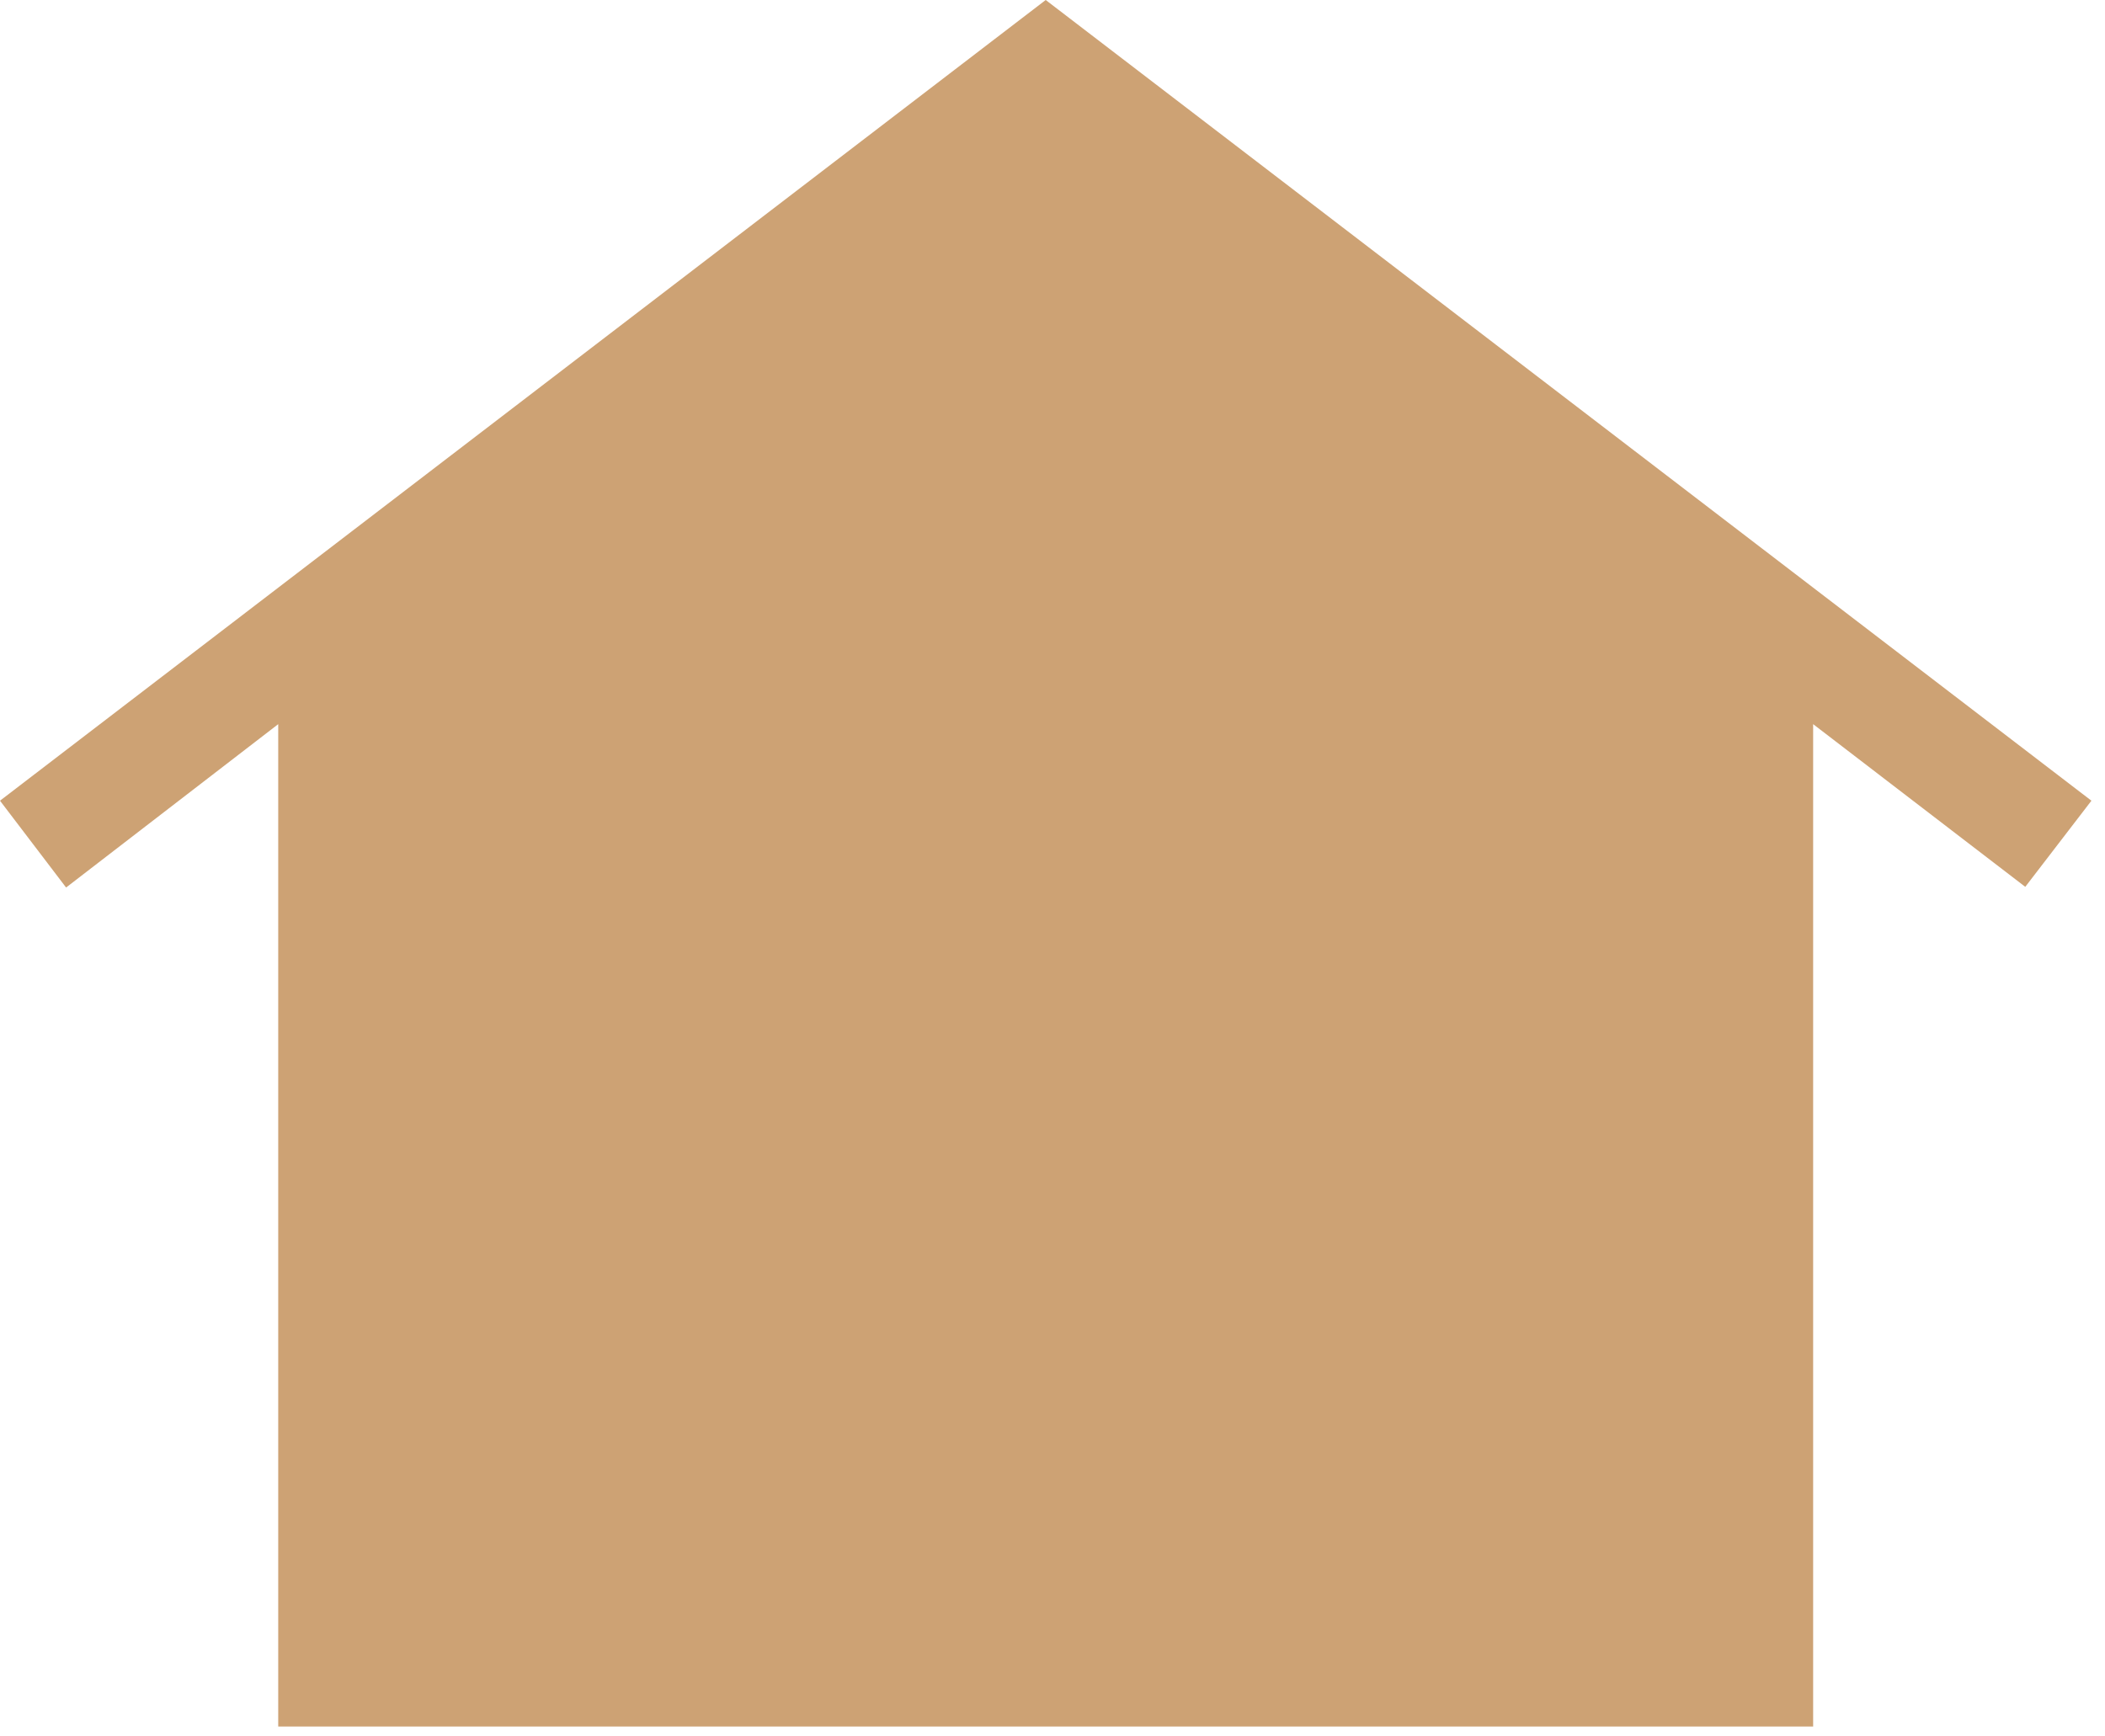 <svg width="40" height="33" viewBox="0 0 40 33" fill="none" xmlns="http://www.w3.org/2000/svg">
<path d="M5.287 32.812V13.762L1.256 16.867L0 15.217L19.871 0L39.742 15.217L38.485 16.854L34.454 13.762V32.812H5.287ZM11.537 21.917C11.107 21.917 10.732 21.757 10.412 21.438C10.093 21.118 9.933 20.743 9.933 20.312C9.933 19.882 10.093 19.507 10.412 19.188C10.732 18.868 11.107 18.708 11.537 18.708C11.968 18.708 12.343 18.868 12.662 19.188C12.982 19.507 13.142 19.882 13.142 20.312C13.142 20.743 12.982 21.118 12.662 21.438C12.343 21.757 11.968 21.917 11.537 21.917ZM19.871 21.917C19.44 21.917 19.065 21.757 18.746 21.438C18.426 21.118 18.267 20.743 18.267 20.312C18.267 19.882 18.426 19.507 18.746 19.188C19.065 18.868 19.44 18.708 19.871 18.708C20.301 18.708 20.676 18.868 20.996 19.188C21.315 19.507 21.475 19.882 21.475 20.312C21.475 20.743 21.315 21.118 20.996 21.438C20.676 21.757 20.301 21.917 19.871 21.917ZM28.204 21.917C27.774 21.917 27.399 21.757 27.079 21.438C26.76 21.118 26.6 20.743 26.6 20.312C26.6 19.882 26.76 19.507 27.079 19.188C27.399 18.868 27.774 18.708 28.204 18.708C28.635 18.708 29.01 18.868 29.329 19.188C29.649 19.507 29.808 19.882 29.808 20.312C29.808 20.743 29.649 21.118 29.329 21.438C29.01 21.757 28.635 21.917 28.204 21.917Z" fill="#CDA274"/>
</svg>
